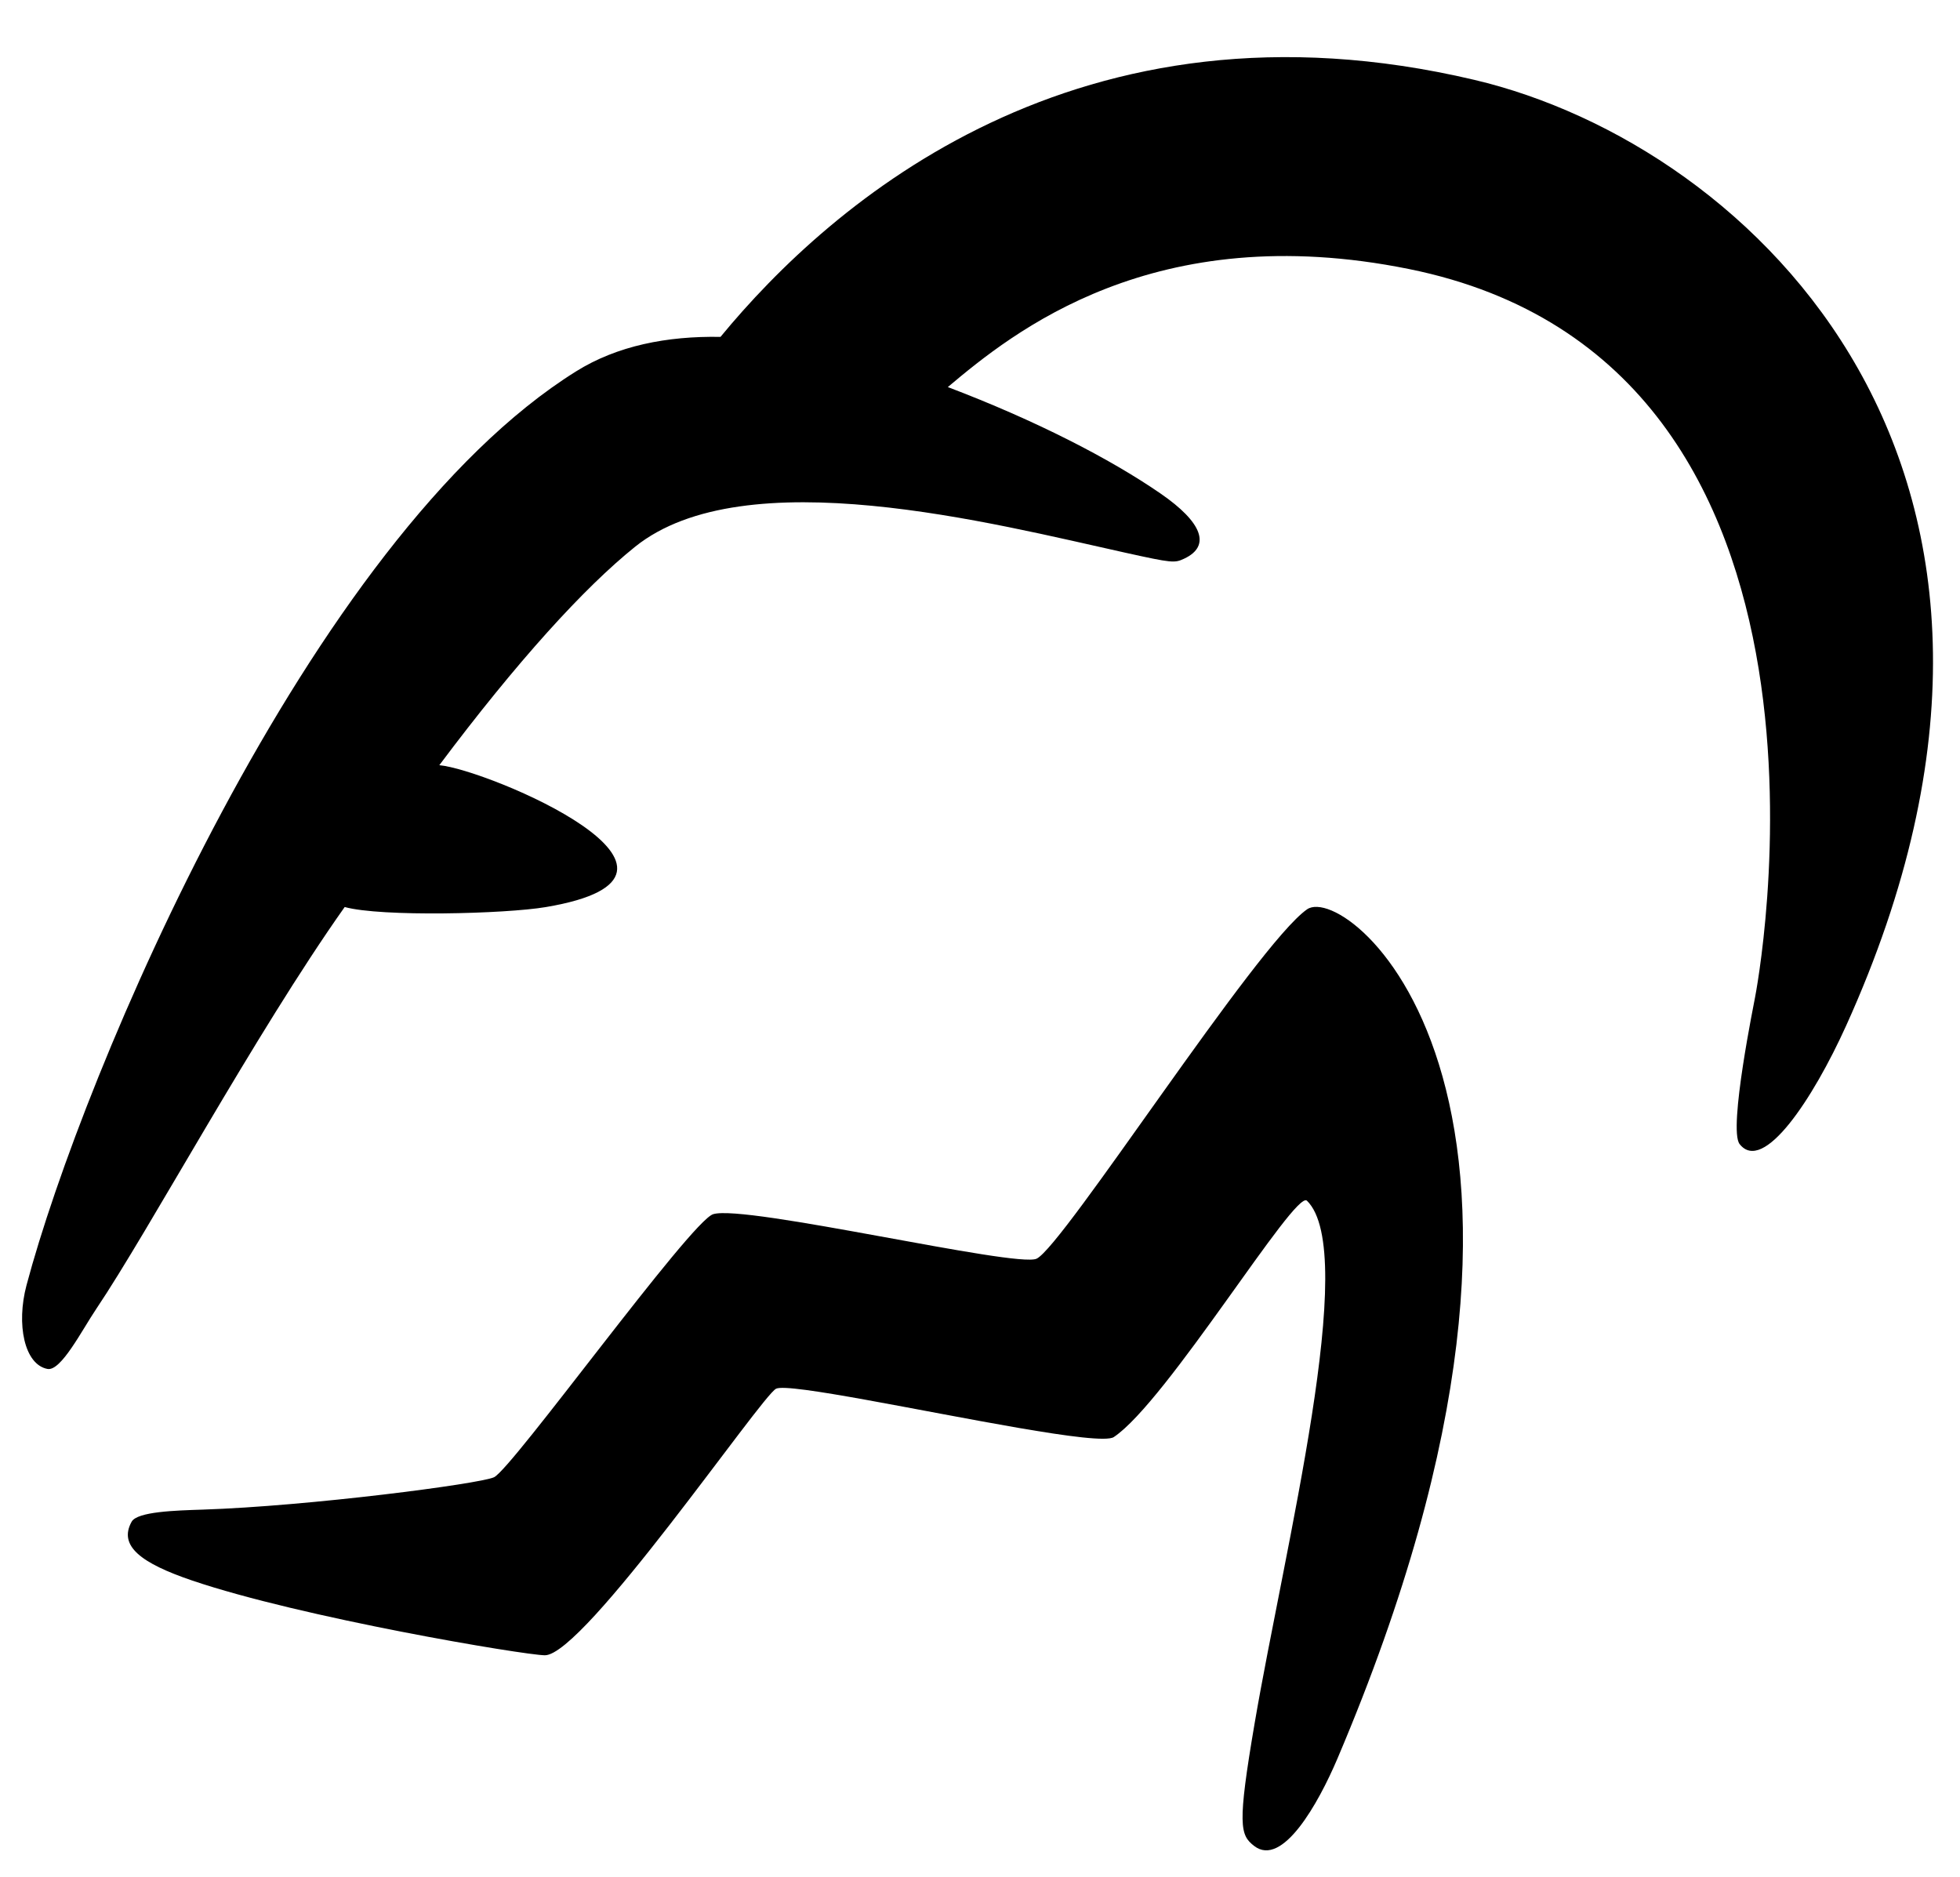 <?xml version="1.0" encoding="UTF-8" standalone="no"?>
<!DOCTYPE svg PUBLIC "-//W3C//DTD SVG 1.1//EN" "http://www.w3.org/Graphics/SVG/1.1/DTD/svg11.dtd">
<svg width="100%" height="100%" viewBox="0 0 1658 1588" version="1.1" xmlns="http://www.w3.org/2000/svg" xmlns:xlink="http://www.w3.org/1999/xlink" xml:space="preserve" xmlns:serif="http://www.serif.com/" style="fill-rule:evenodd;clip-rule:evenodd;stroke-linejoin:round;stroke-miterlimit:2;">
    <g id="Artboard2" transform="matrix(1,0,0,1,-168.863,-233.676)">
        <rect x="168.863" y="233.676" width="1657.35" height="1587.51" style="fill:none;"/>
        <g transform="matrix(0.999,0.046,-0.046,0.999,73.347,-87.909)">
            <path d="M1631.96,1091.32C1631.99,1090.97 1712.93,551.468 1311.19,489.319C1093.64,455.665 978.804,558.373 926.151,606.995C1001.71,631.781 1066.02,661.232 1110.07,688.695C1146.43,711.367 1154.92,731.001 1132.56,742.773C1124.61,746.955 1122.84,747.016 1082.38,740.011C970.194,720.589 757.228,675.386 668.013,754.178C626.597,790.751 573.008,855.321 511.186,946.265C552.072,948.009 767.558,1027.32 606.563,1062.04C572.532,1069.38 467.918,1076.86 436.739,1069.79C365.831,1180.51 284.019,1350.7 242.458,1419.01C231.101,1437.67 215.085,1473.26 203.578,1471.64C183.89,1468.87 175.328,1435.21 182.605,1401.72C221.976,1220.48 392.083,759.561 611.452,608.174C645.091,584.962 686.824,574.717 732.11,573.443C820.356,455.57 1020.65,263.371 1359.17,326.963C1595.76,371.405 1900.72,633.061 1709.98,1111.79C1684.83,1174.9 1645.73,1240.41 1624.63,1215.79C1614.25,1203.67 1631.87,1092.81 1631.96,1091.32ZM280.632,1597.45C285.008,1588.66 317.351,1586.26 340.102,1584.47C430.073,1577.37 573.164,1551.95 585.077,1545.79C599.996,1538.07 741.156,1321.96 760,1315C786.51,1305.21 1018.53,1348.75 1035.08,1340C1057.05,1328.39 1208.48,1066.24 1250,1034.31C1283.84,1008.29 1519.3,1184.39 1308.69,1750.75C1294.36,1789.29 1266.48,1845.05 1241.77,1827.74C1229.4,1819.07 1226.62,1811.08 1237.39,1723.97C1255.86,1574.74 1307.85,1321.91 1261.23,1280.48C1250.9,1271.3 1150.5,1455.93 1107.24,1487.71C1101.65,1491.82 1068.34,1488.92 1026.22,1483.65C944.689,1473.44 830.181,1454.36 820,1460C807.811,1466.76 667.986,1693.08 634.923,1694.22C617.25,1694.82 427.669,1671.92 333.677,1644.67C290.454,1632.14 270.162,1618.48 280.632,1597.45Z"/>
        </g>
    </g>
</svg>
